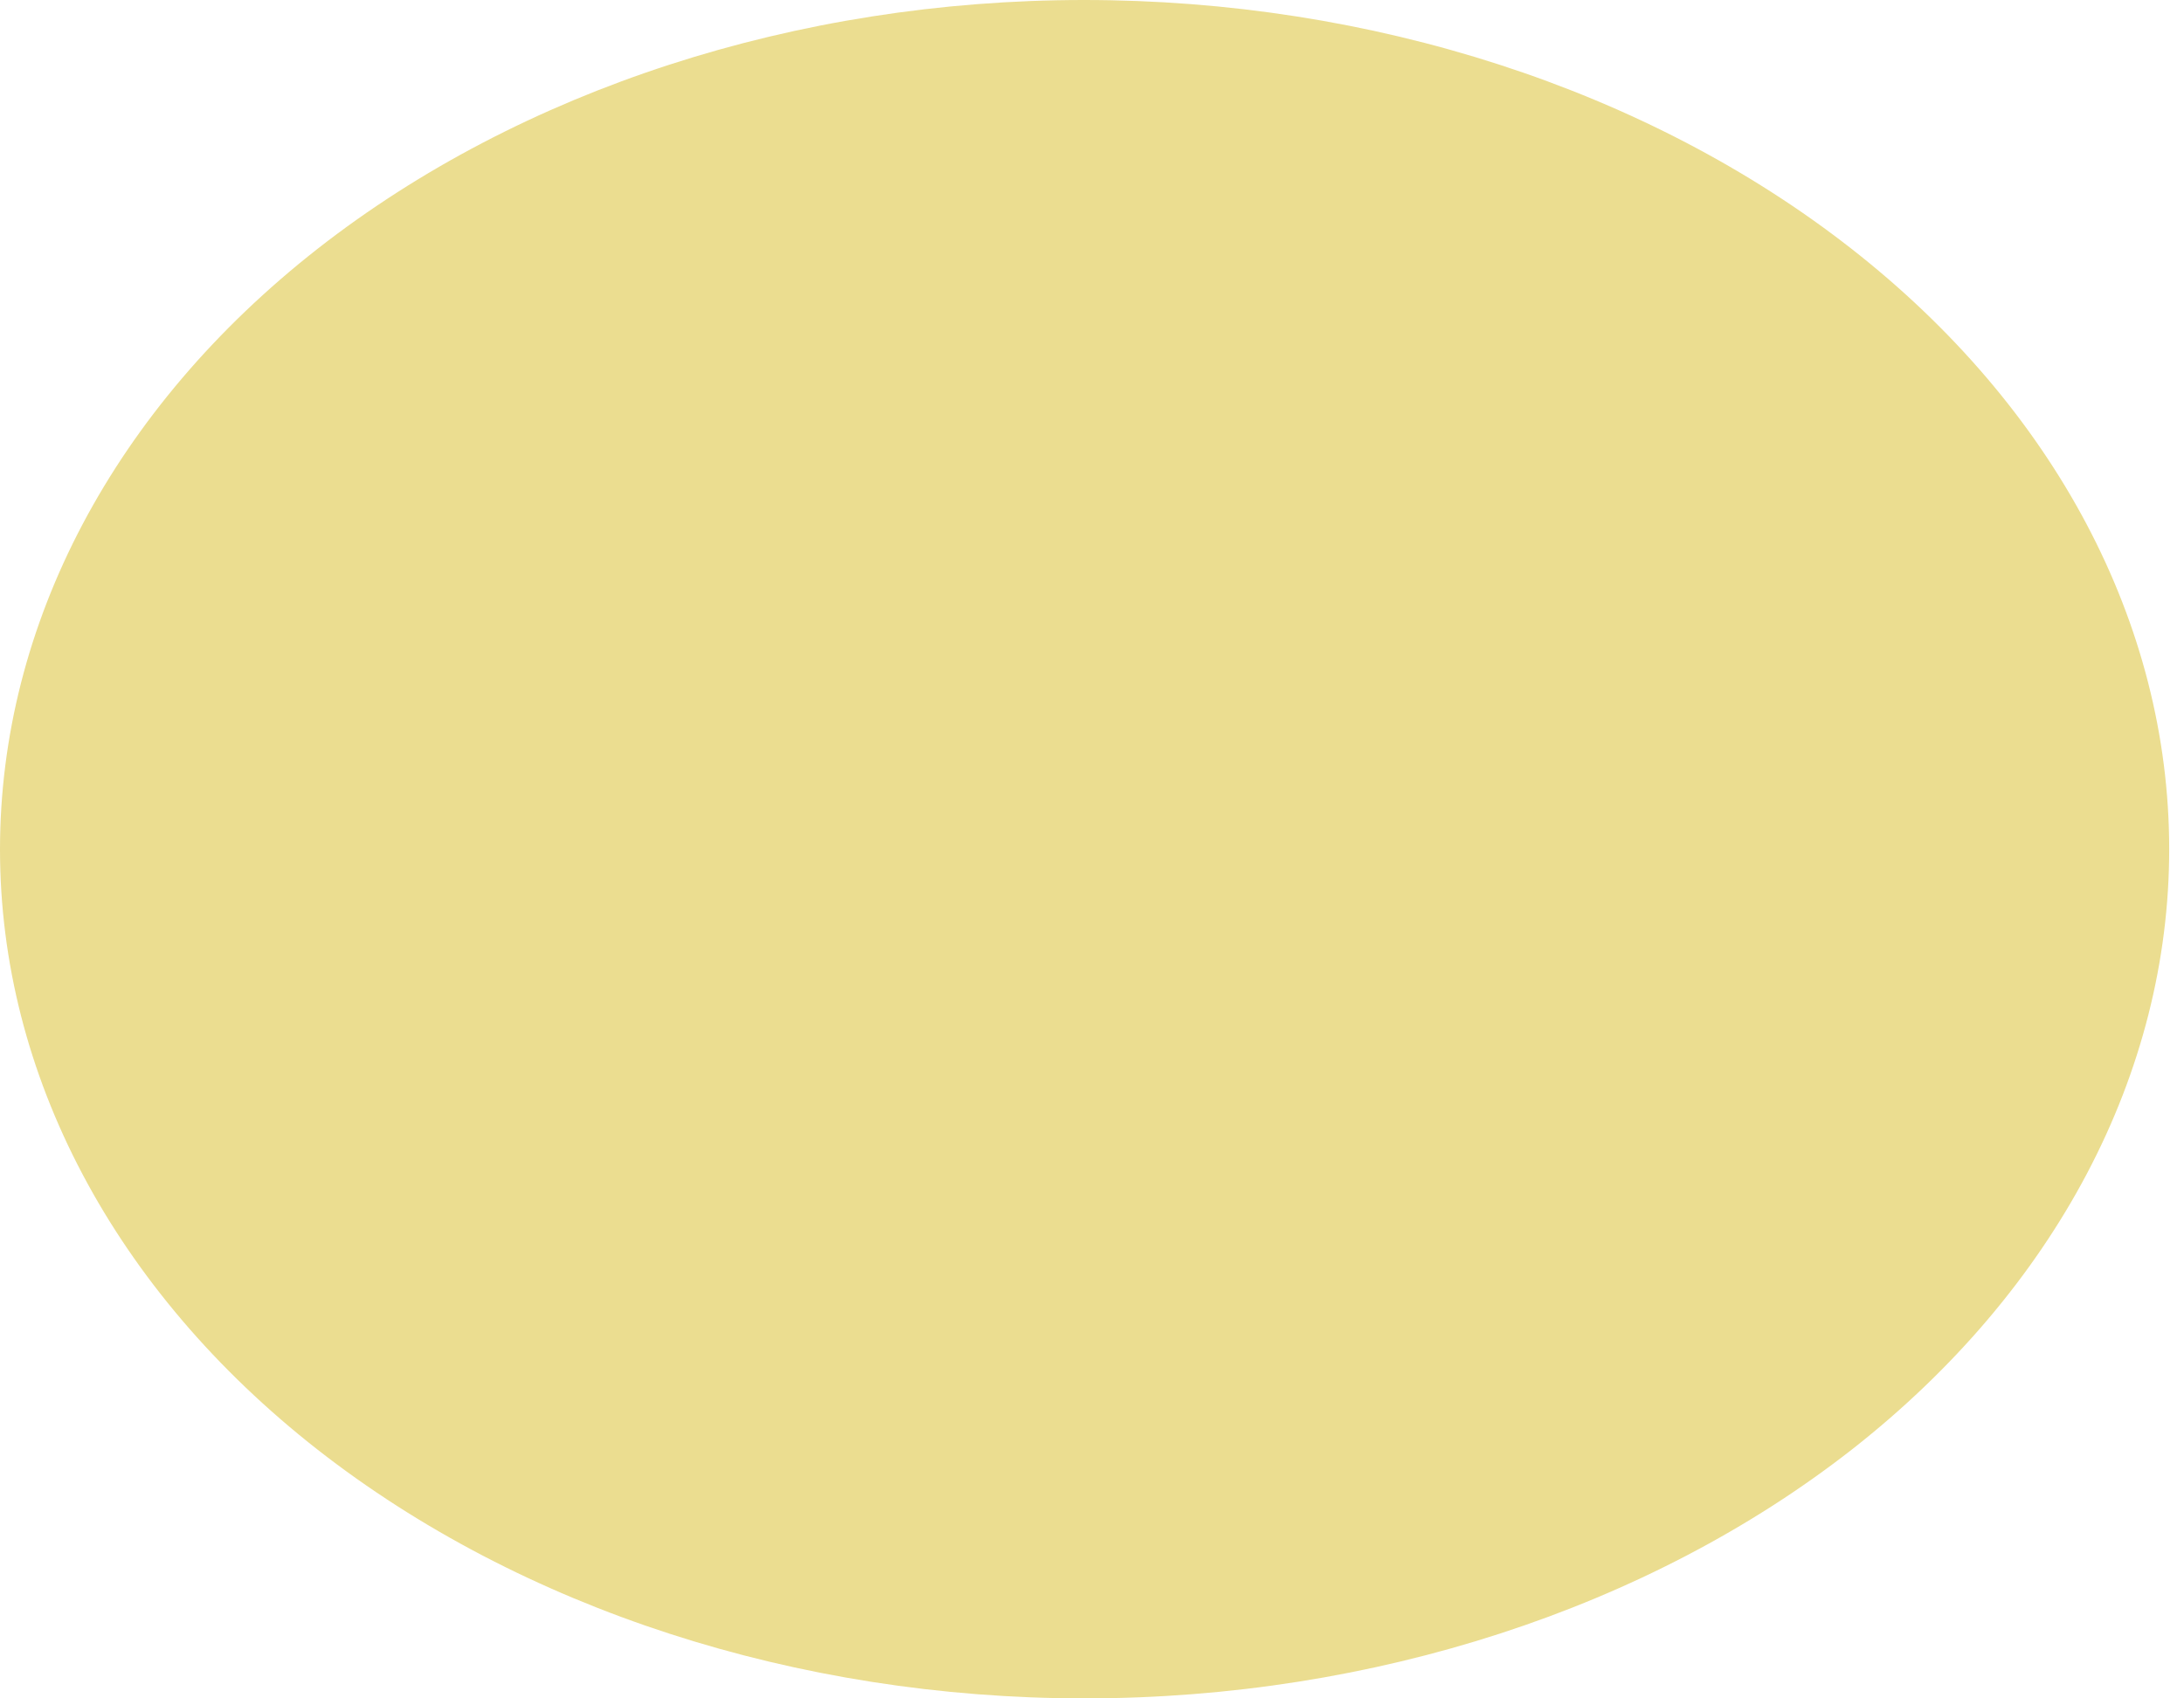 <svg width="9" height="7" viewBox="0 0 9 7" fill="none" xmlns="http://www.w3.org/2000/svg">
<path d="M4.469 7C3.284 7 2.148 6.631 1.309 5.975C0.471 5.319 0 4.429 1.3987e-07 3.501C-0 2.573 0.47 1.683 1.308 1.026C2.146 0.37 3.282 0 4.467 4.38123e-07C5.652 -0 6.789 0.368 7.628 1.024C8.466 1.679 8.938 2.569 8.939 3.497C8.94 4.425 8.47 5.316 7.633 5.973C6.795 6.629 5.659 6.999 4.474 7H4.469Z" fill="#EBDD90"/>
</svg>
